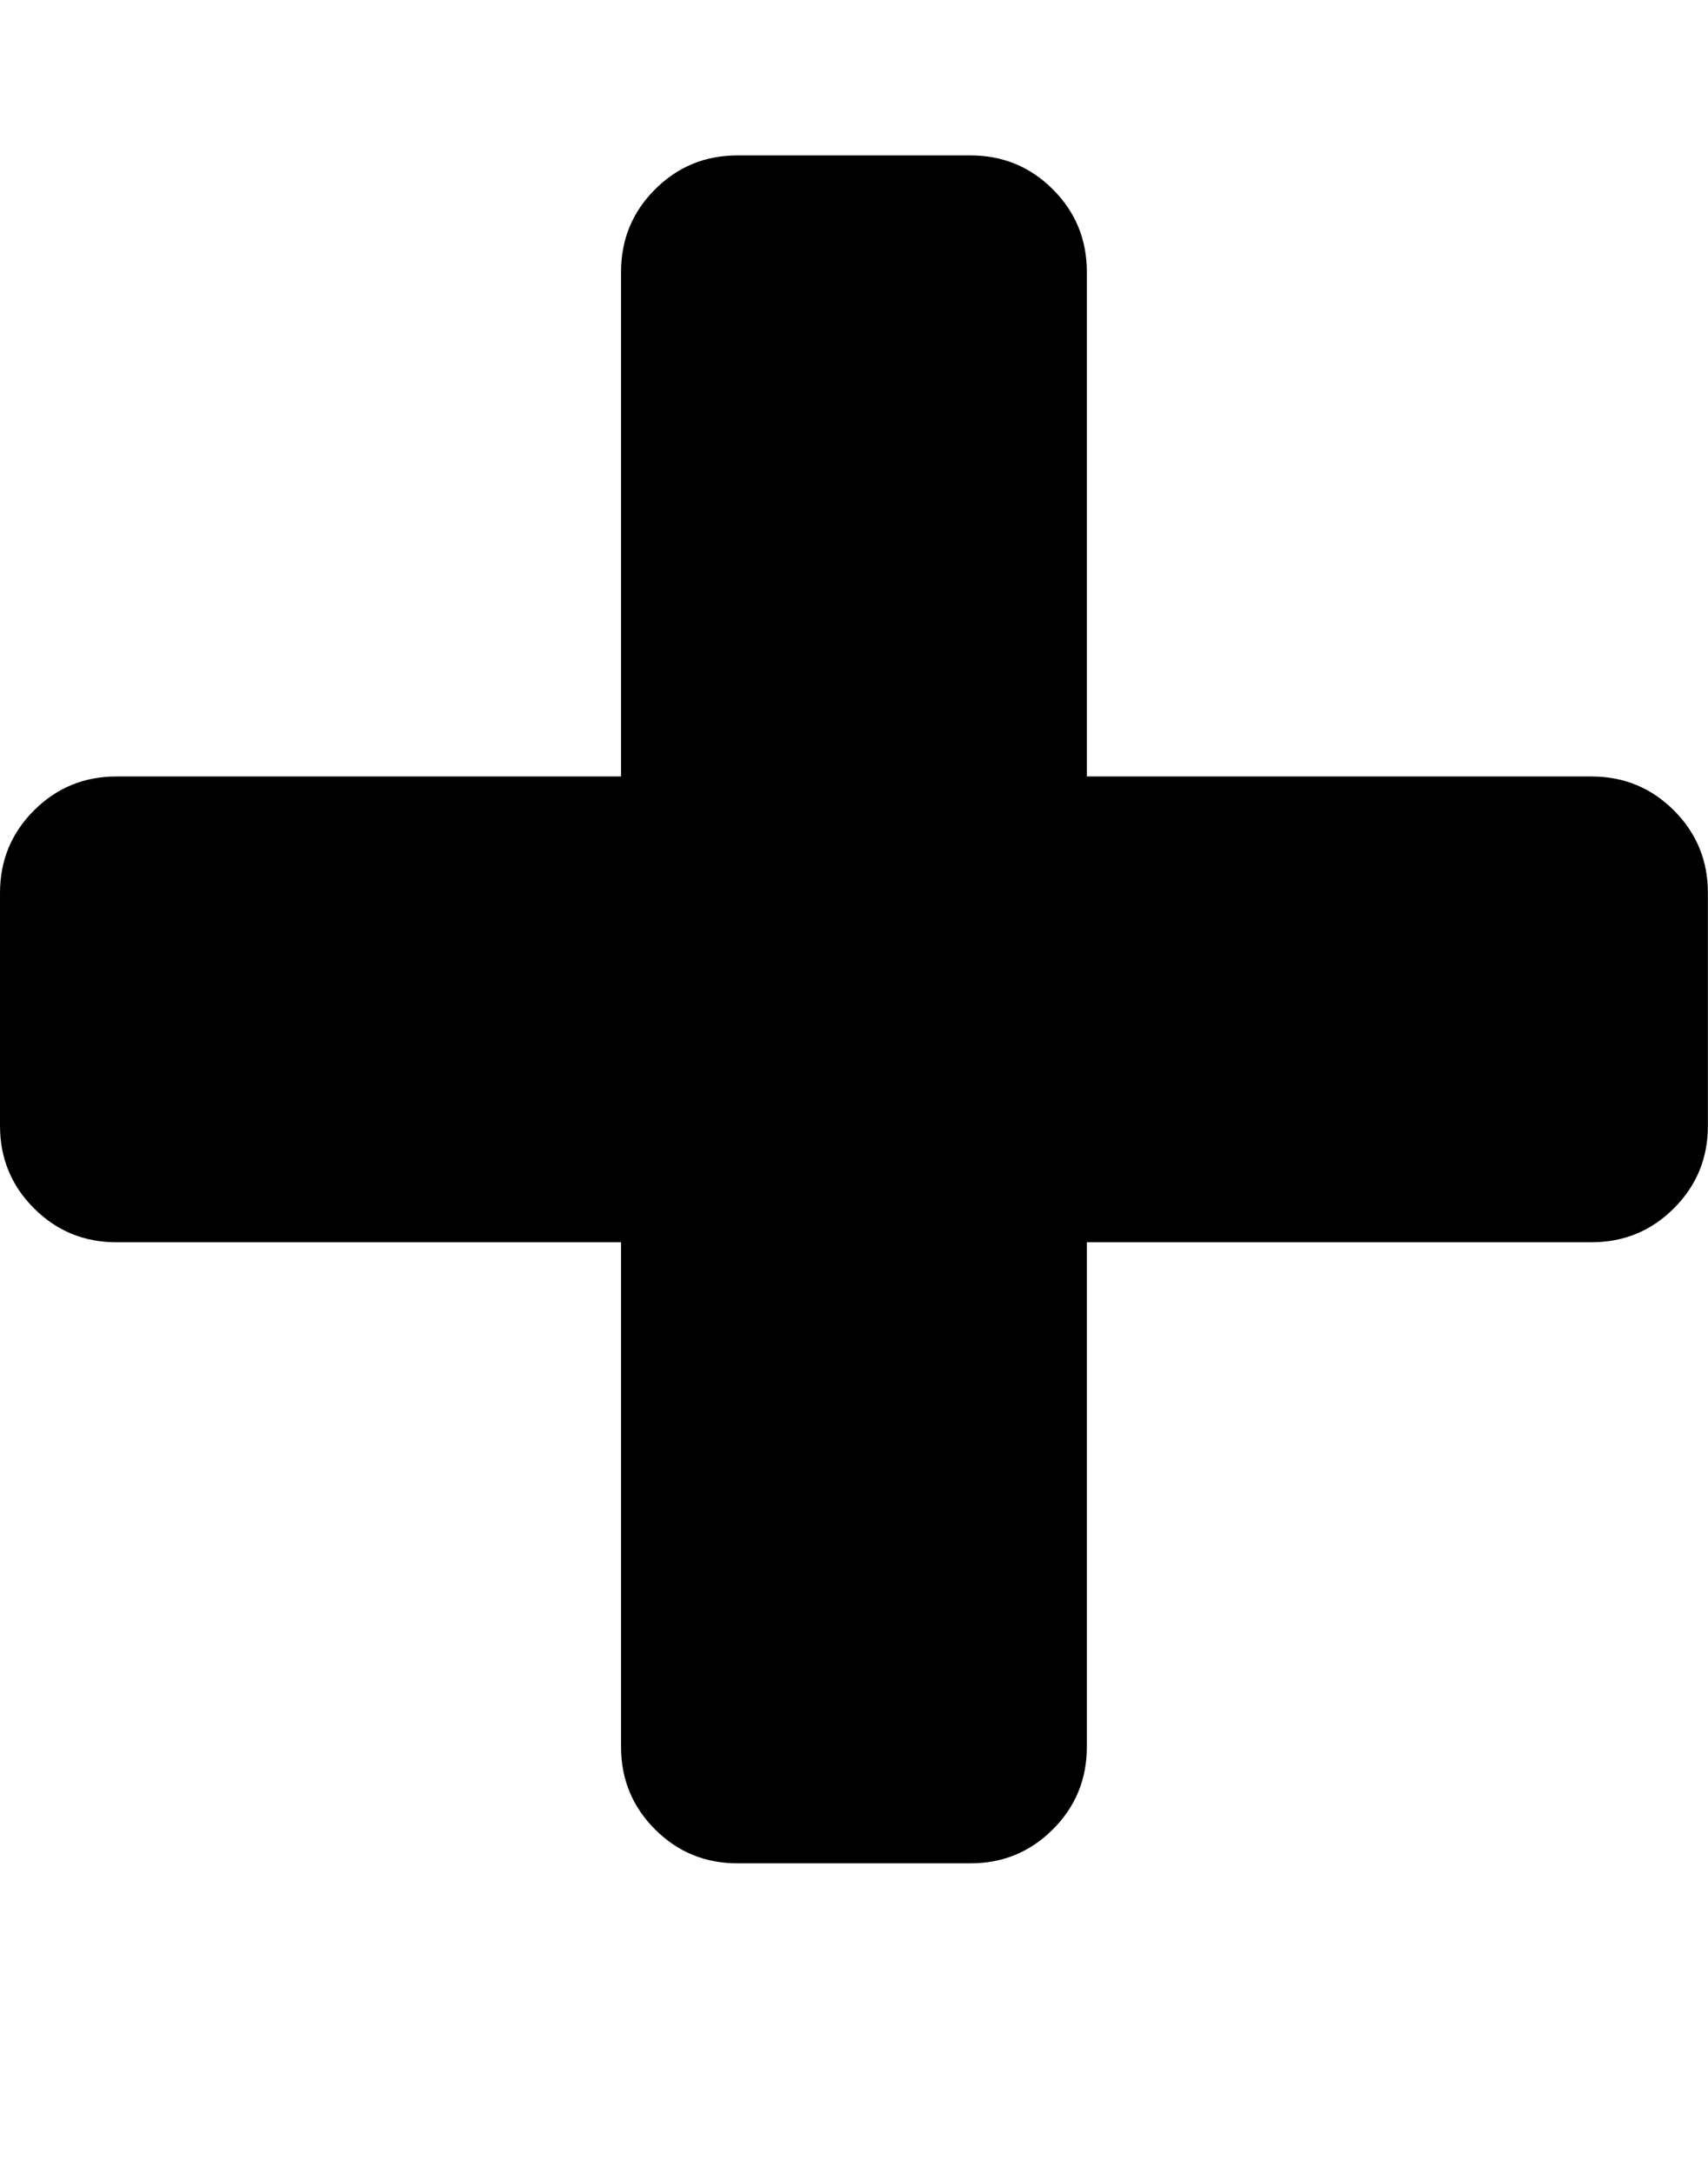 <svg height="1000" width="785.714" xmlns="http://www.w3.org/2000/svg"><path d="M785.664 410.752v107.136q0 22.32 -15.624 37.944t-37.944 15.624h-232.128v232.128q0 22.32 -15.624 37.944t-37.944 15.624h-107.136q-22.32 0 -37.944 -15.624t-15.624 -37.944v-232.128h-232.128q-22.32 0 -37.944 -15.624t-15.624 -37.944v-107.136q0 -22.32 15.624 -37.944t37.944 -15.624h232.128v-232.128q0 -22.32 15.624 -37.944t37.944 -15.624h107.136q22.32 0 37.944 15.624t15.624 37.944v232.128h232.128q22.32 0 37.944 15.624t15.624 37.944z"/></svg>